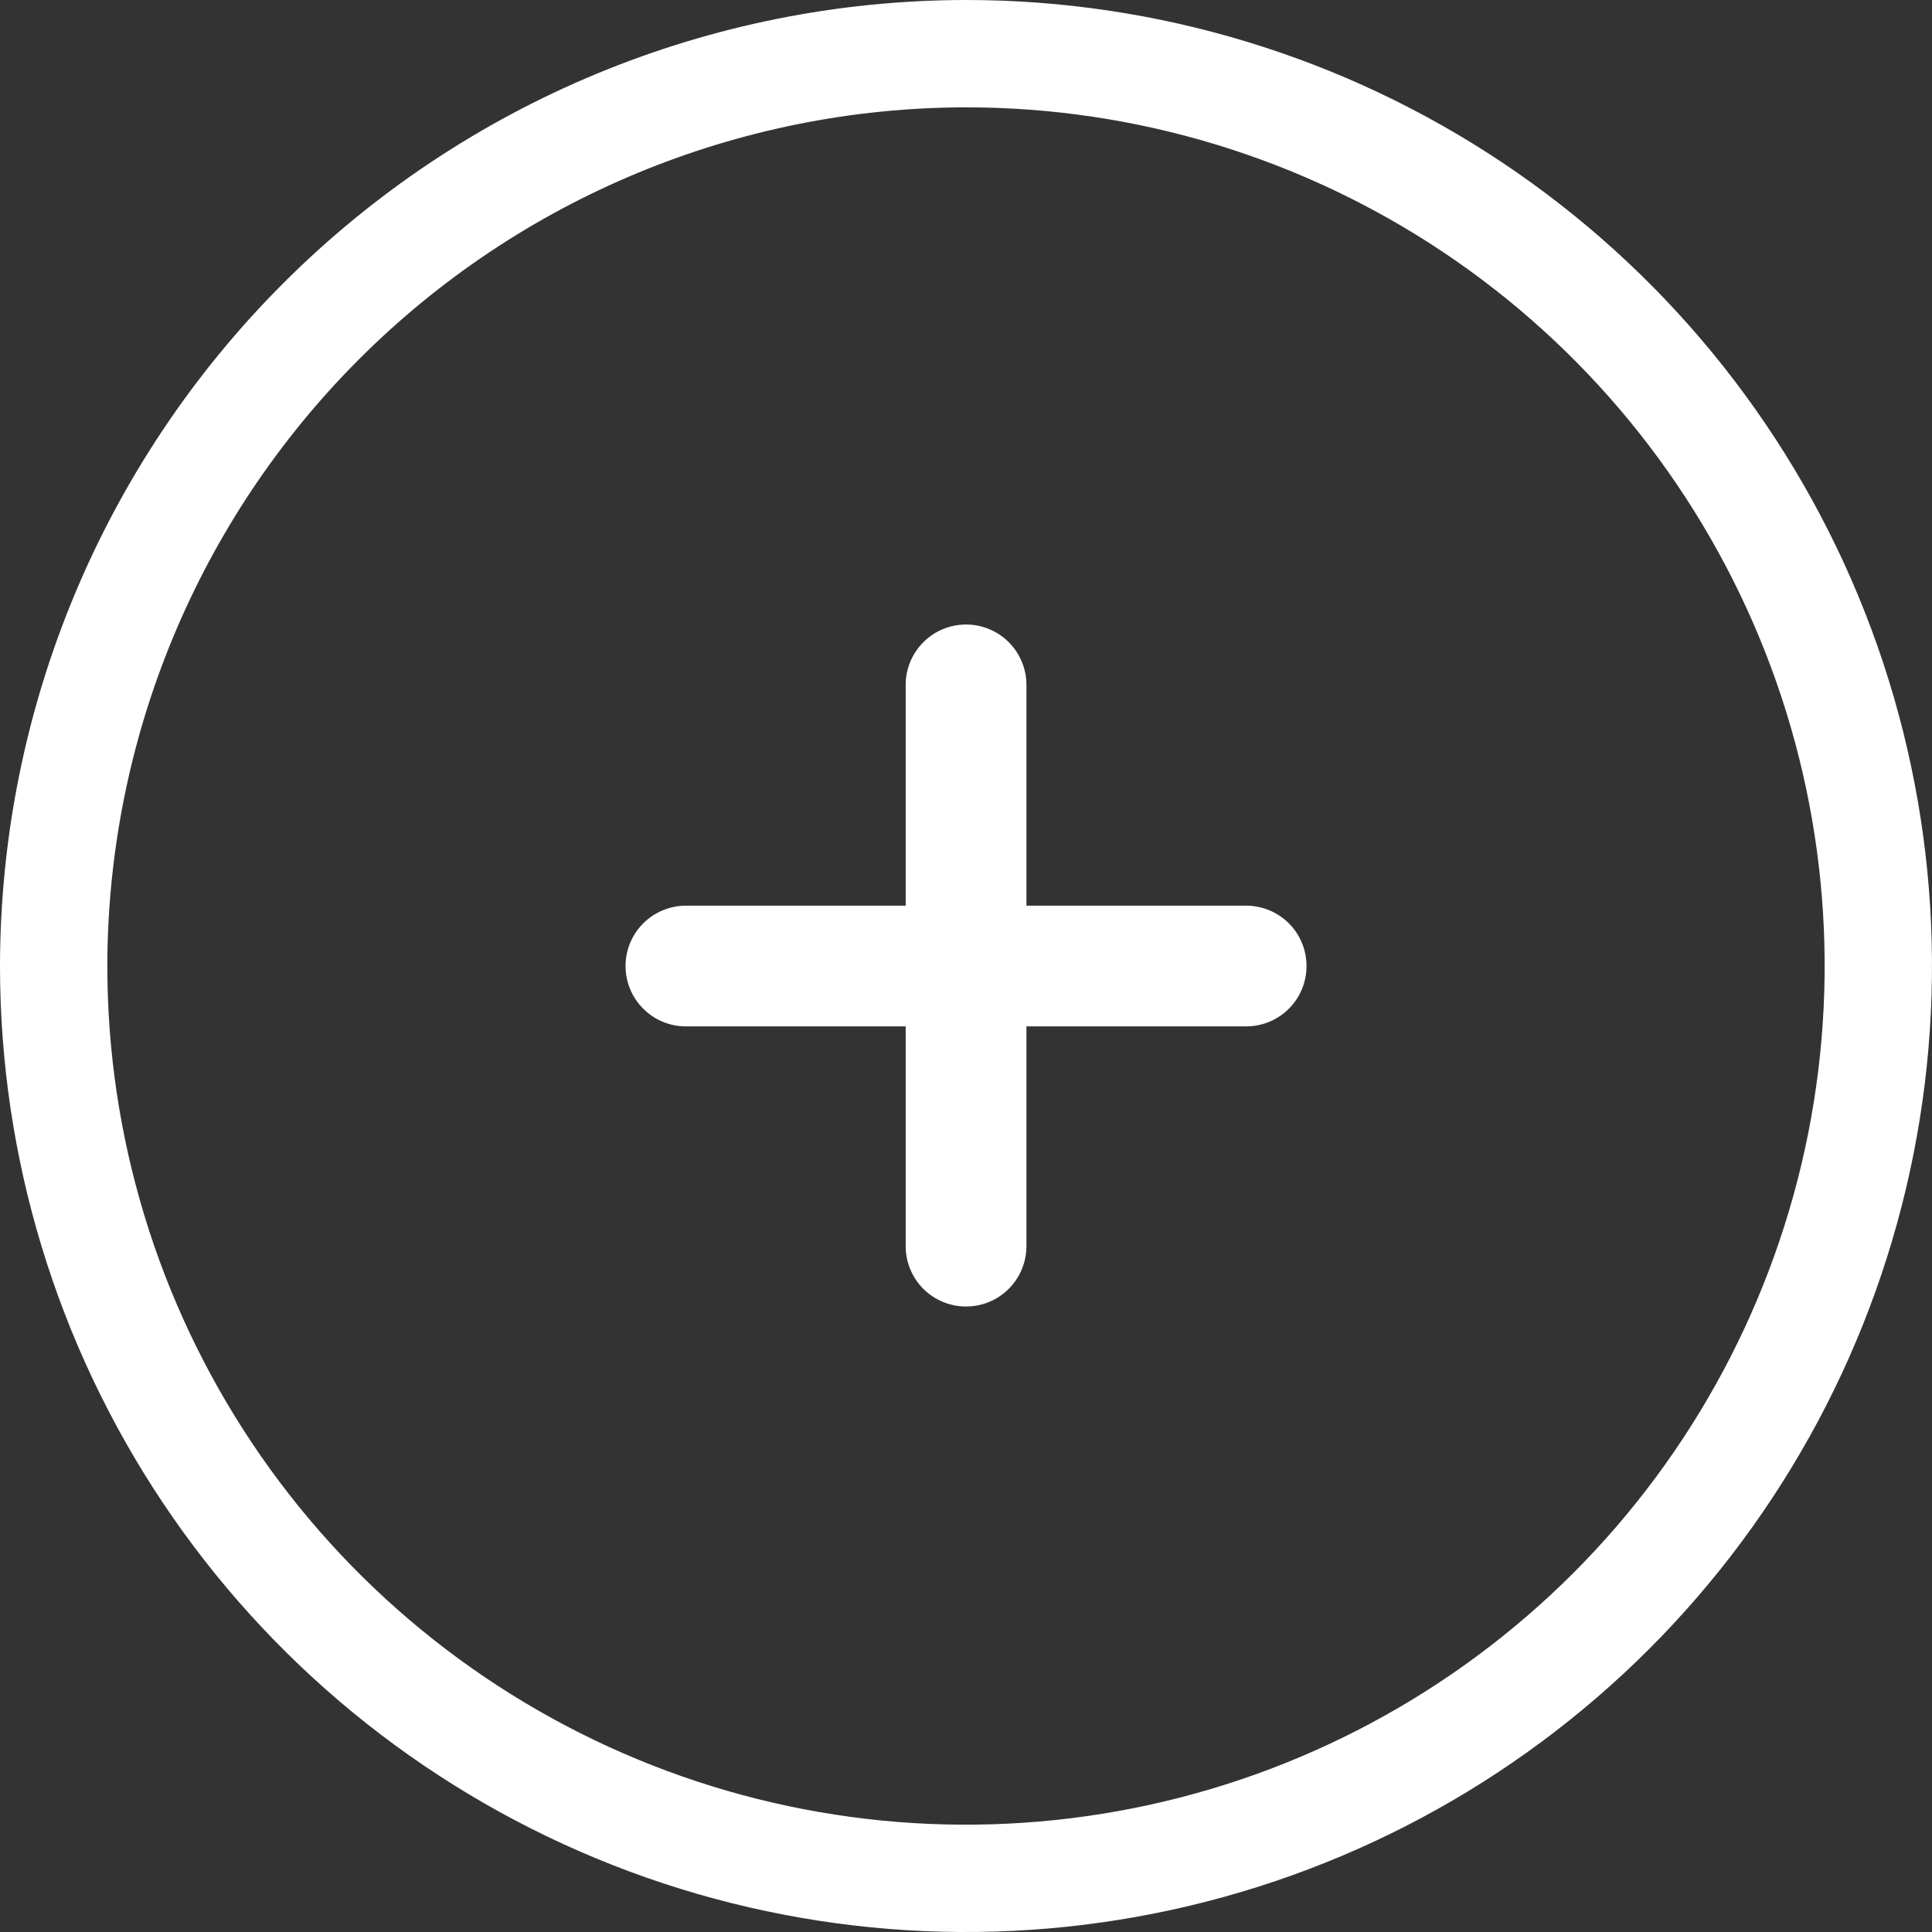 <svg width="36" height="36" viewBox="0 0 36 36" fill="none" xmlns="http://www.w3.org/2000/svg">
<rect x="0" y="0" width="36" height="36" fill="#333333" stroke="none"/>
<g id="Group 172">
<path id="Vector" d="M3.865 27.445C1.997 24.649 1 21.363 1 18.001C1.005 13.493 2.798 9.172 5.985 5.985C9.172 2.798 13.494 1.005 18.001 1C21.363 1 24.649 1.997 27.445 3.865C30.24 5.733 32.419 8.388 33.706 11.495C34.993 14.601 35.329 18.019 34.673 21.317C34.017 24.614 32.398 27.643 30.021 30.021C27.643 32.398 24.614 34.018 21.317 34.673C18.019 35.33 14.601 34.993 11.494 33.706C8.388 32.419 5.733 30.241 3.865 27.445Z" stroke="white" stroke-width="2"/>
<path id="Vector_2" d="M18.001 11.637C17.703 11.637 17.416 11.755 17.206 11.966C16.995 12.177 16.876 12.463 16.876 12.761L16.876 16.876L12.762 16.876C12.467 16.881 12.186 17.002 11.979 17.212C11.772 17.422 11.656 17.706 11.656 18C11.656 18.296 11.772 18.579 11.979 18.789C12.186 19 12.467 19.12 12.762 19.125L16.876 19.125L16.876 23.24C16.881 23.535 17.002 23.816 17.212 24.023C17.423 24.229 17.706 24.345 18.001 24.345C18.296 24.345 18.579 24.229 18.789 24.023C19 23.816 19.12 23.535 19.126 23.24V19.125H23.24C23.535 19.12 23.816 19 24.023 18.789C24.23 18.579 24.345 18.296 24.345 18C24.345 17.706 24.23 17.422 24.023 17.212C23.816 17.002 23.535 16.881 23.24 16.876H19.126V12.761C19.126 12.463 19.007 12.177 18.796 11.966C18.585 11.755 18.299 11.637 18.001 11.637Z" fill="white"/>
</g>
</svg>
